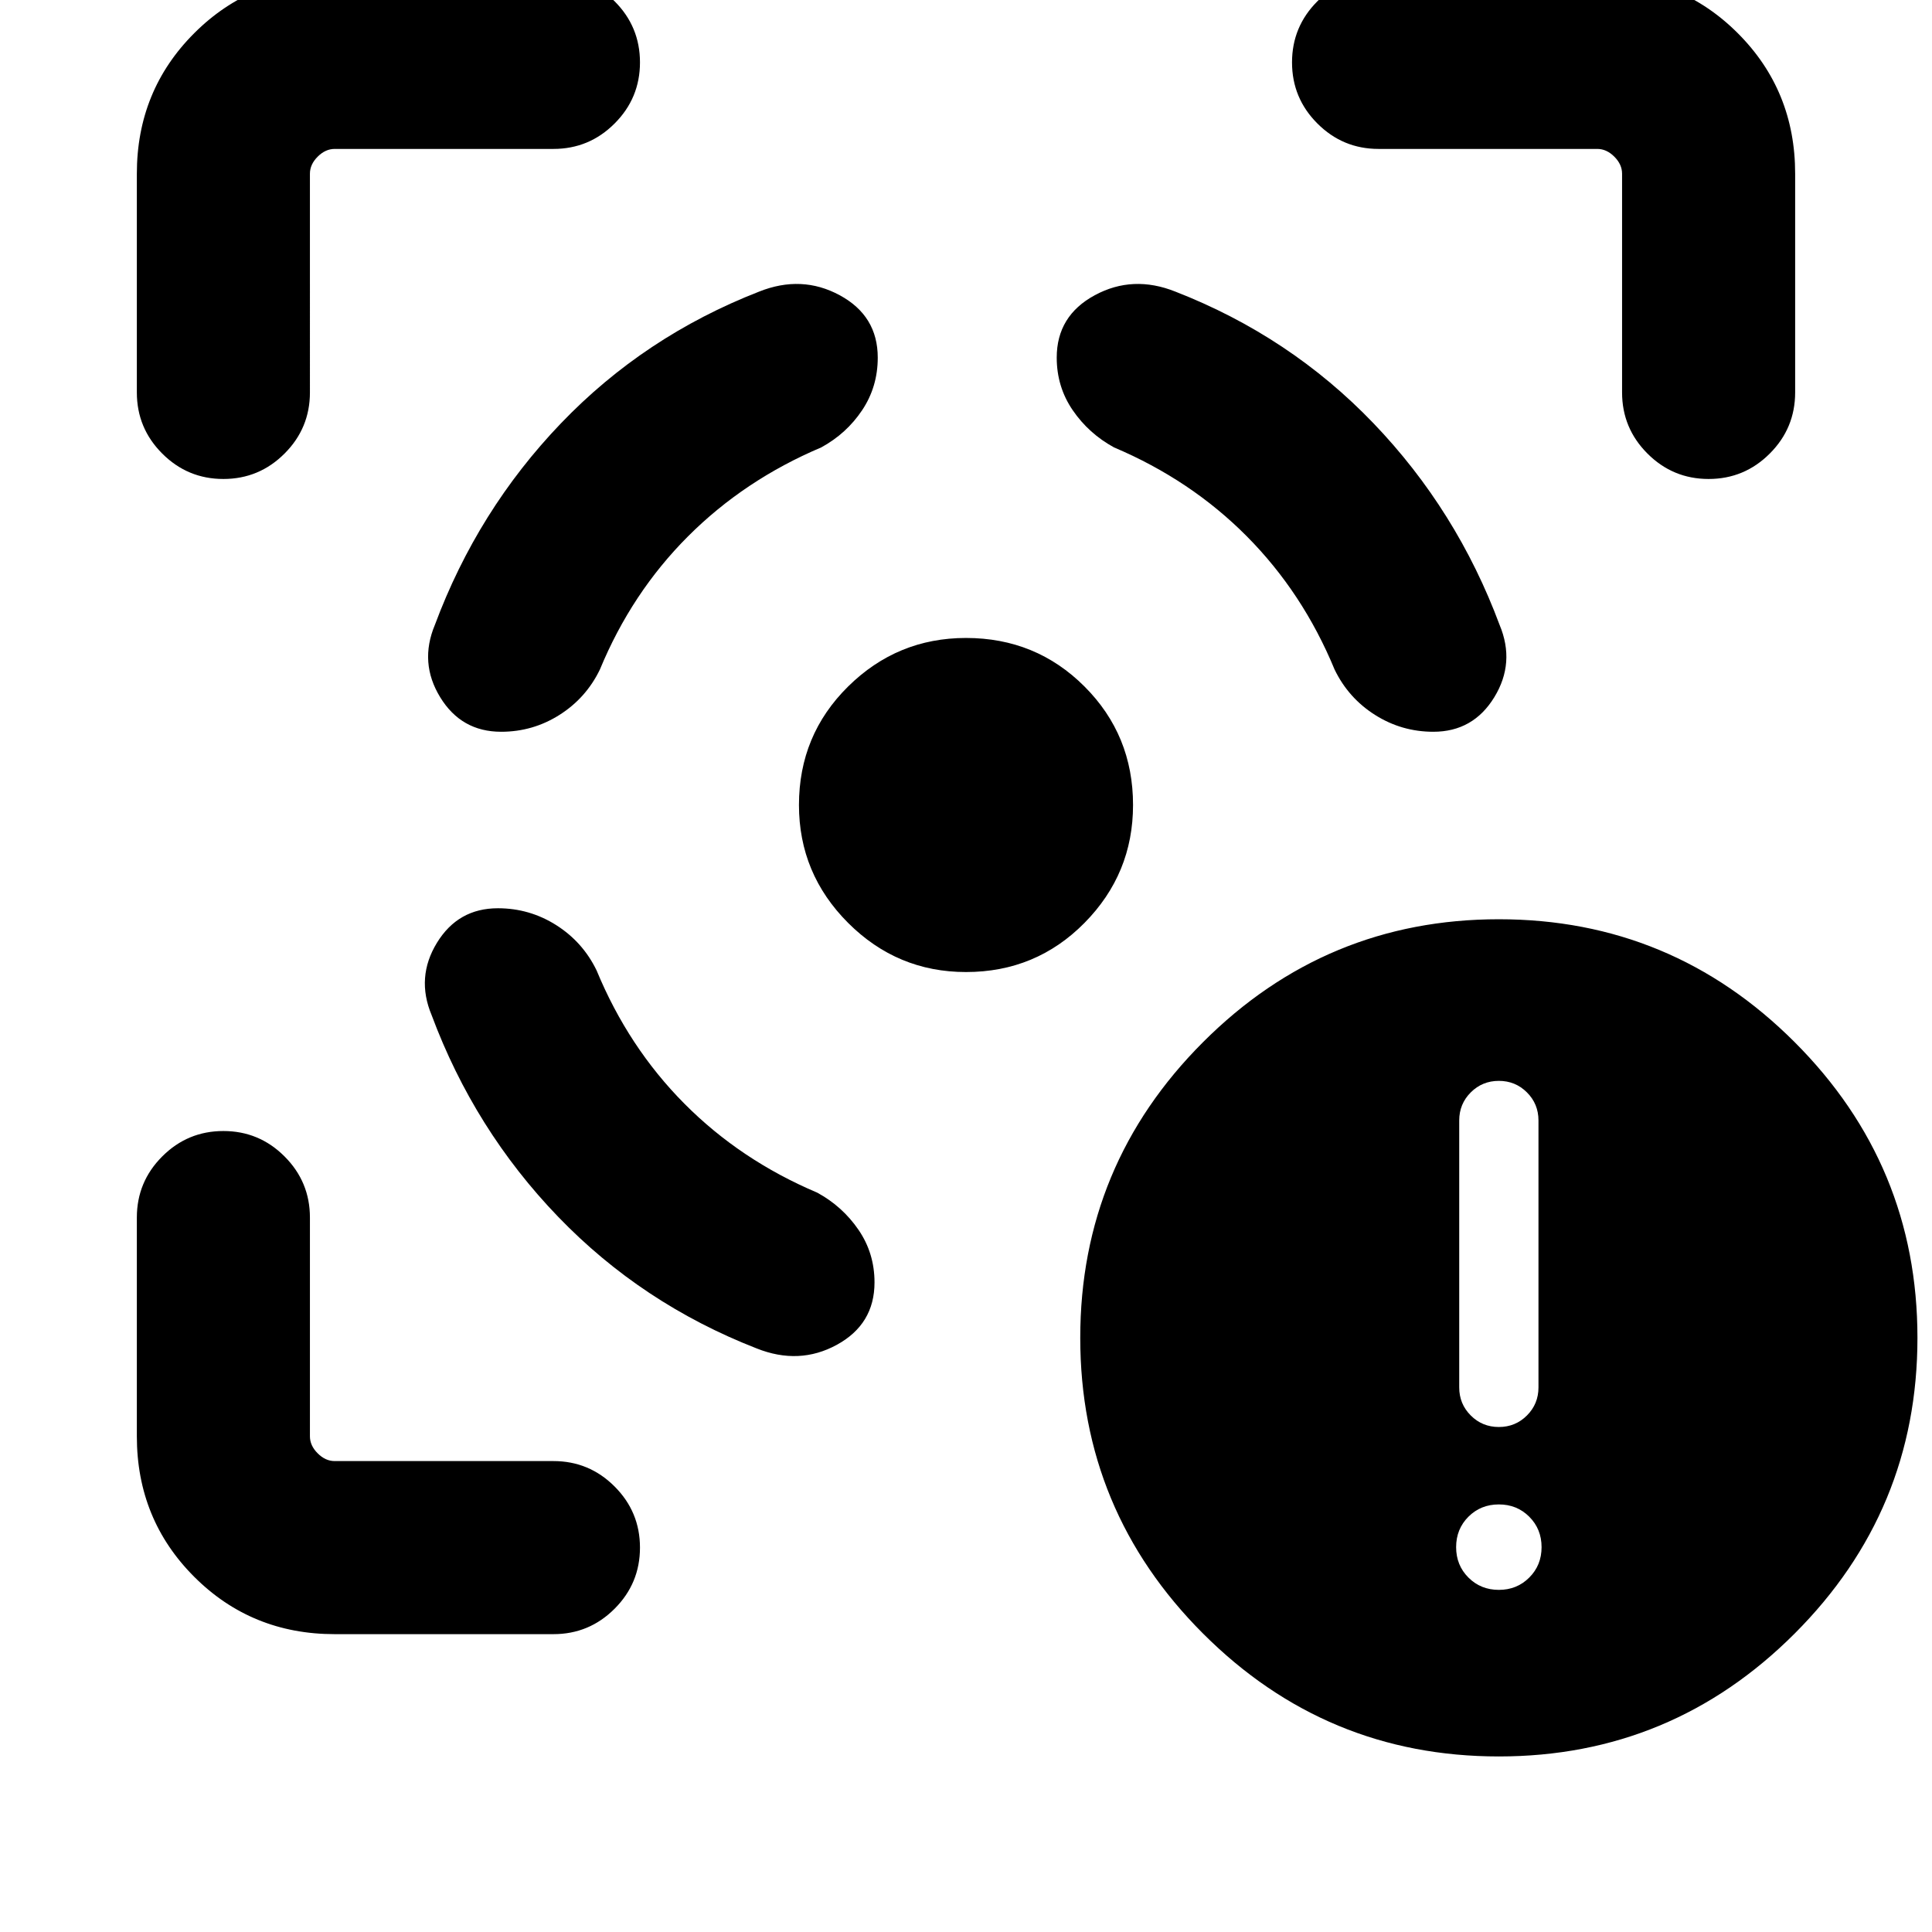 <svg xmlns="http://www.w3.org/2000/svg" height="24" viewBox="0 -960 960 960" width="24"><path d="M166.31-148Q125-148 96.5-176.5T68-246.31V-355q0-17.77 12.62-30.38Q93.23-398 111-398t30.38 12.62Q154-372.77 154-355v108.69q0 4.62 3.85 8.46 3.84 3.85 8.46 3.85H275q17.77 0 30.38 12.62Q318-208.77 318-191t-12.62 30.38Q292.77-148 275-148H166.31ZM68-765v-108.69Q68-915 96.5-943.5t69.81-28.5H275q17.77 0 30.38 12.62Q318-946.77 318-929t-12.62 30.38Q292.77-886 275-886H166.31q-4.62 0-8.46 3.85-3.85 3.84-3.85 8.46V-765q0 17.77-12.62 30.38Q128.77-722 111-722t-30.38-12.62Q68-747.23 68-765Zm412 288q-34.15 0-58.58-24.42Q397-525.85 397-560q0-34.77 24.42-58.88Q445.85-643 480-643q34.77 0 58.88 24.12Q563-594.77 563-560q0 34.15-24.12 58.58Q514.77-477 480-477Zm326-288v-108.69q0-4.62-3.85-8.46-3.84-3.85-8.46-3.85H685q-17.77 0-30.38-12.62Q642-911.23 642-929t12.62-30.38Q667.23-972 685-972h108.69q41.31 0 69.81 28.5t28.5 69.81V-765q0 17.77-12.62 30.38Q866.77-722 849-722t-30.38-12.62Q806-747.23 806-765ZM247.38-508.69q-19.76 0-30.26 17.15t-2.66 35.92q21.23 57 62.85 100.2 41.61 43.19 98.61 65.42 21.16 8.46 39.89-1.77t18.73-31q0-14.54-7.96-26.15-7.96-11.62-20.5-18.46-38.16-16.16-66-44.2-27.85-28.04-43.62-66.19-6.85-14.15-20.08-22.54-13.23-8.38-29-8.38Zm1.62-87.7q-19.77 0-30.27-17.15t-2.65-35.92q21.23-57 62.65-100.19 41.42-43.2 98.42-65.43 21.16-8.46 40.08 1.77 18.92 10.23 18.92 31 0 14.54-7.77 26.16-7.76 11.61-20.3 18.46-38.16 16.15-66.2 44.19-28.03 28.04-43.8 66.19-6.85 14.16-20.08 22.54-13.23 8.38-29 8.38Zm463.23 0q19.77 0 30.27-17.15t2.65-35.92q-21.23-57-62.65-100.19-41.42-43.2-98.42-65.43-21.16-8.46-40.08 1.77-18.92 10.23-18.92 31 0 14.54 7.96 26.16 7.96 11.61 20.5 18.46 38.15 16.15 66 44.19t43.61 66.19q6.85 14.16 20.08 22.54 13.23 8.38 29 8.38Zm32.54 509.16q-85.92 0-146.96-61.04-61.04-61.04-61.04-146.96 0-85.92 61.04-146.96 61.04-61.04 146.96-61.04 85.92 0 146.96 61.04 61.04 61.04 61.04 146.96 0 85.92-61.04 146.96-61.04 61.04-146.96 61.04Zm0-82.77q9 0 15.11-6.12 6.12-6.11 6.12-15.11t-6.12-15.12q-6.11-6.11-15.11-6.11t-15.12 6.11q-6.11 6.12-6.11 15.12t6.11 15.11q6.12 6.12 15.12 6.12Zm0-80.93q8.23 0 13.96-5.73t5.73-13.96v-132.61q0-8.23-5.73-13.96t-13.96-5.73q-8.23 0-13.96 5.73t-5.73 13.96v132.61q0 8.23 5.73 13.96t13.96 5.73Z"/></svg>
